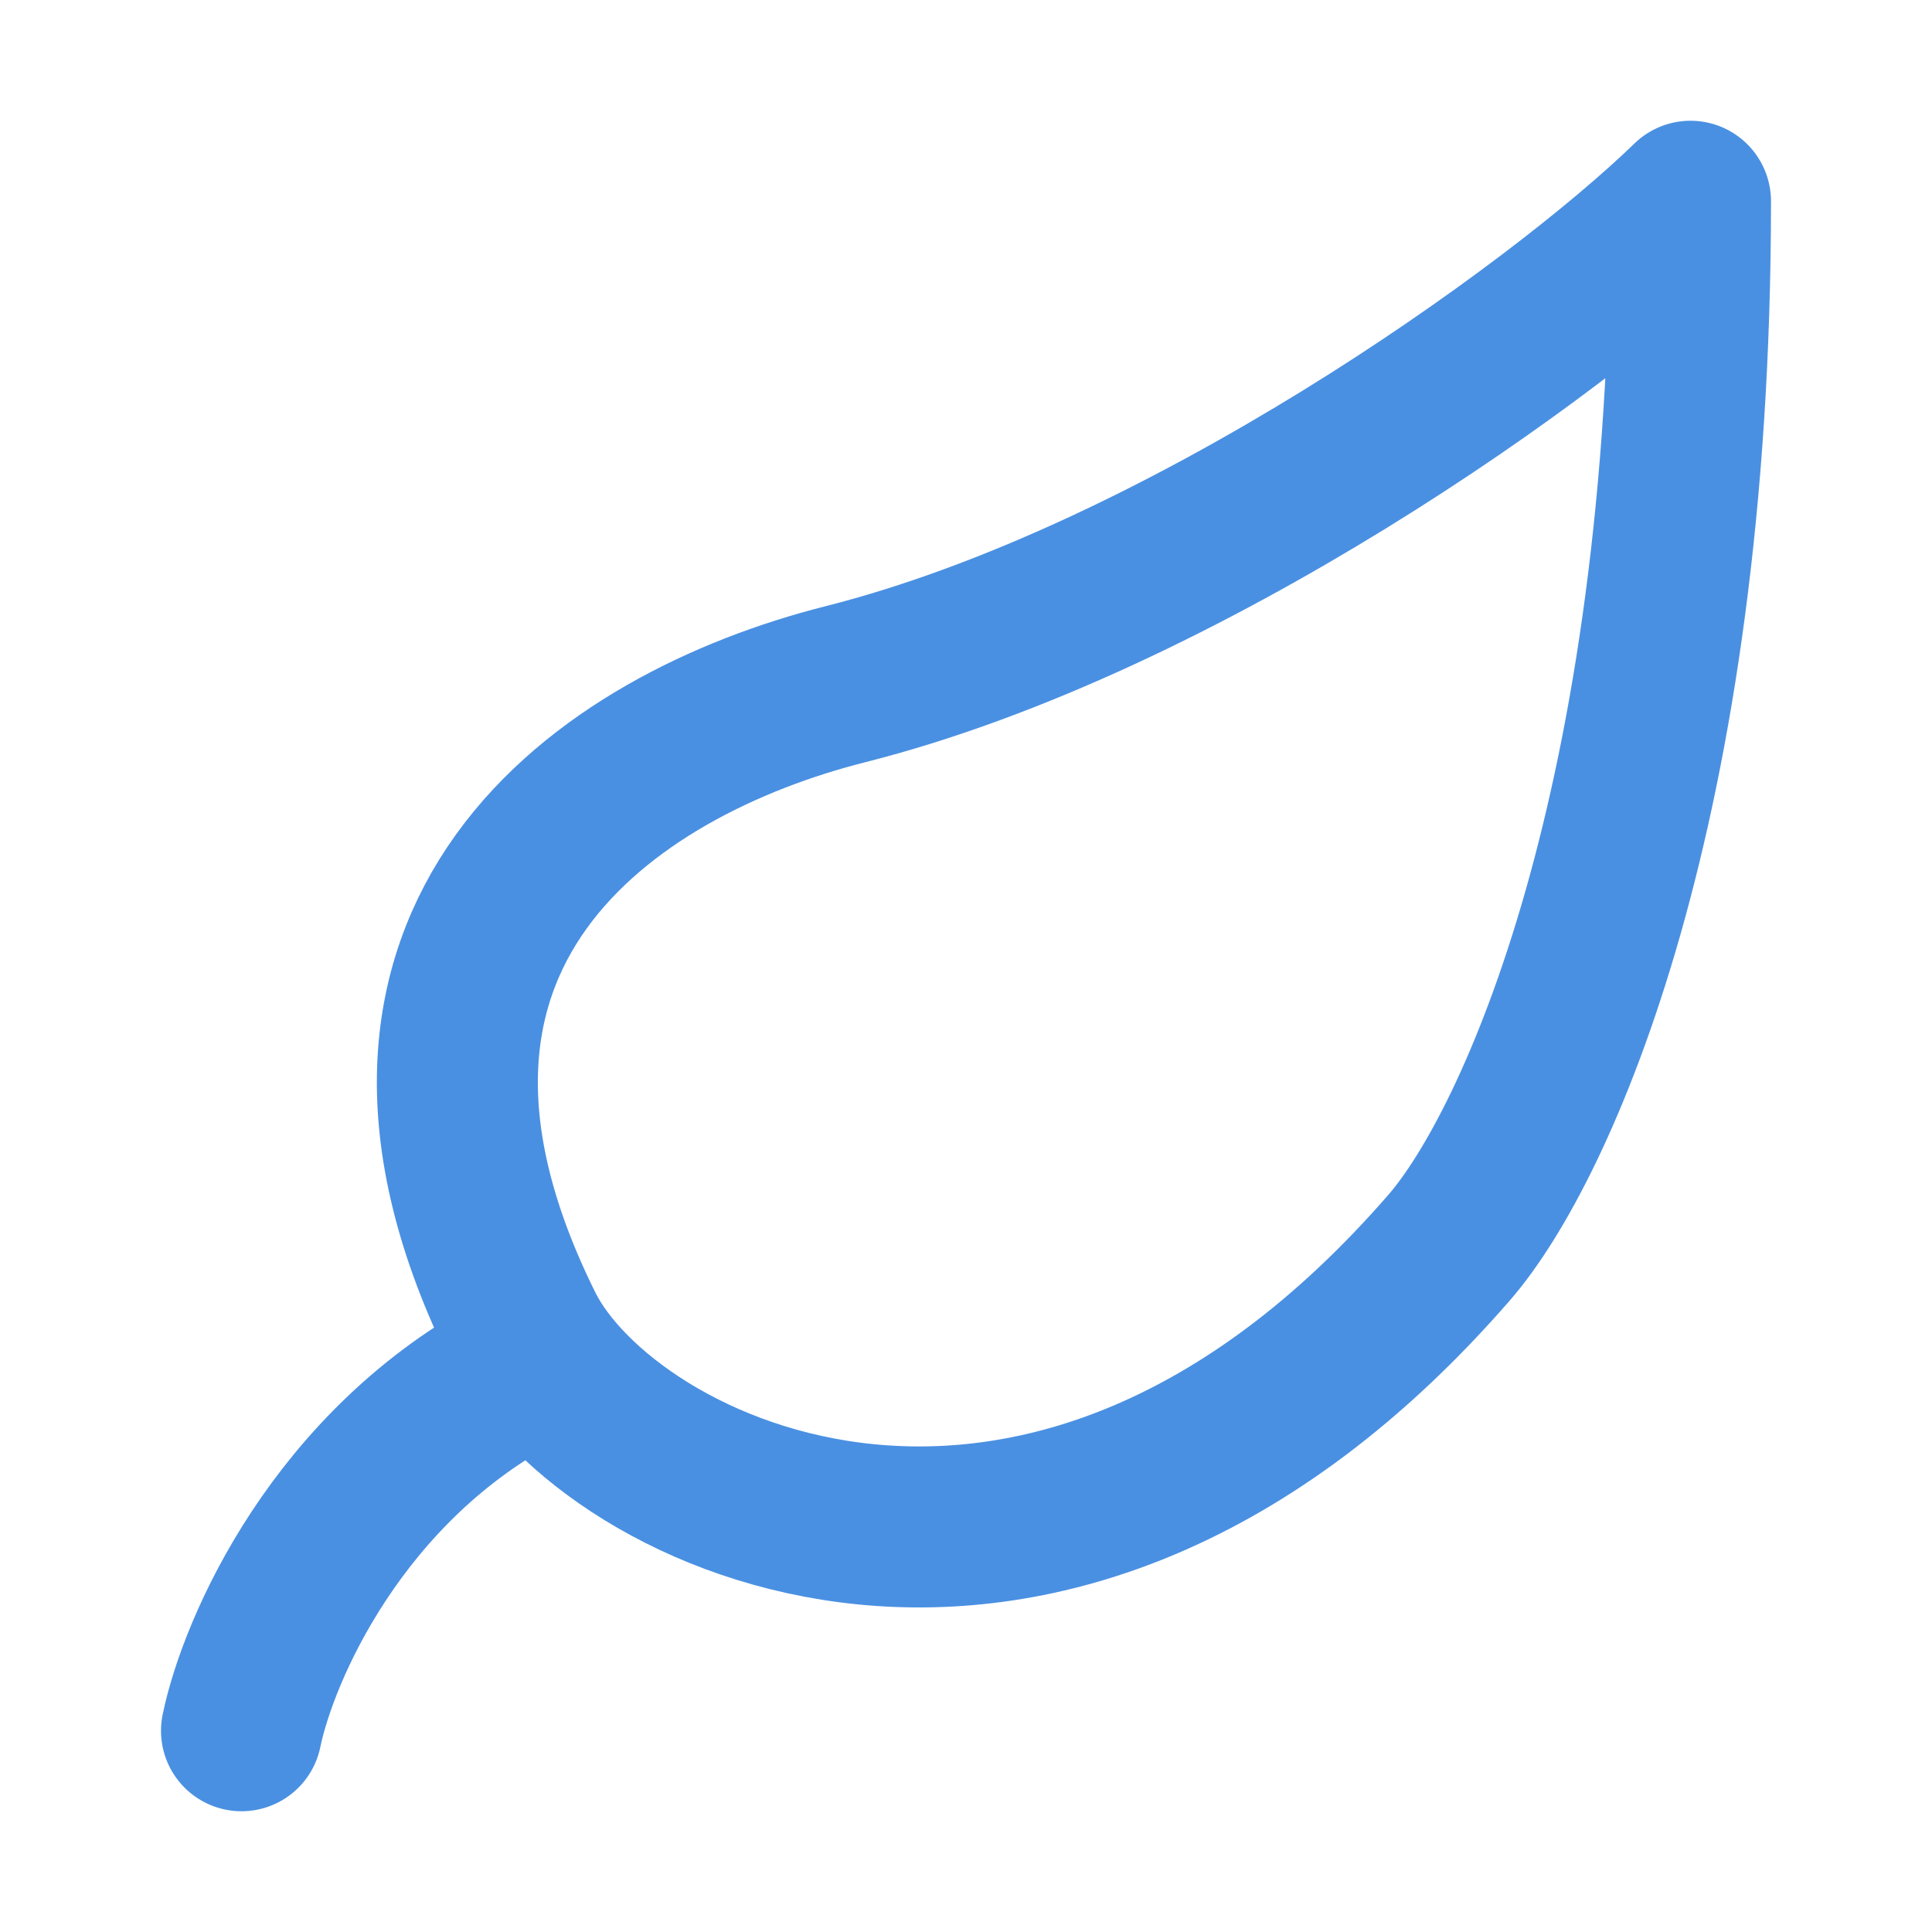 <?xml version="1.0" encoding="UTF-8"?><svg width="21" height="21" viewBox="0 0 48 48" fill="none" xmlns="http://www.w3.org/2000/svg"><path d="M21 17C29.385 14.879 38.665 8.24 42 5C42 20 38.199 28.472 36 31C26 42.5 15.065 37.159 13 33C8.145 23.223 15.07 18.5 21 17Z" fill="none" stroke="#4a90e2" stroke-width="4" stroke-linecap="round" stroke-linejoin="round"/><path d="M6 43C6.412 41 8.388 36.4 13 34" stroke="#4a90e2" stroke-width="4" stroke-linecap="round" stroke-linejoin="round"/></svg>